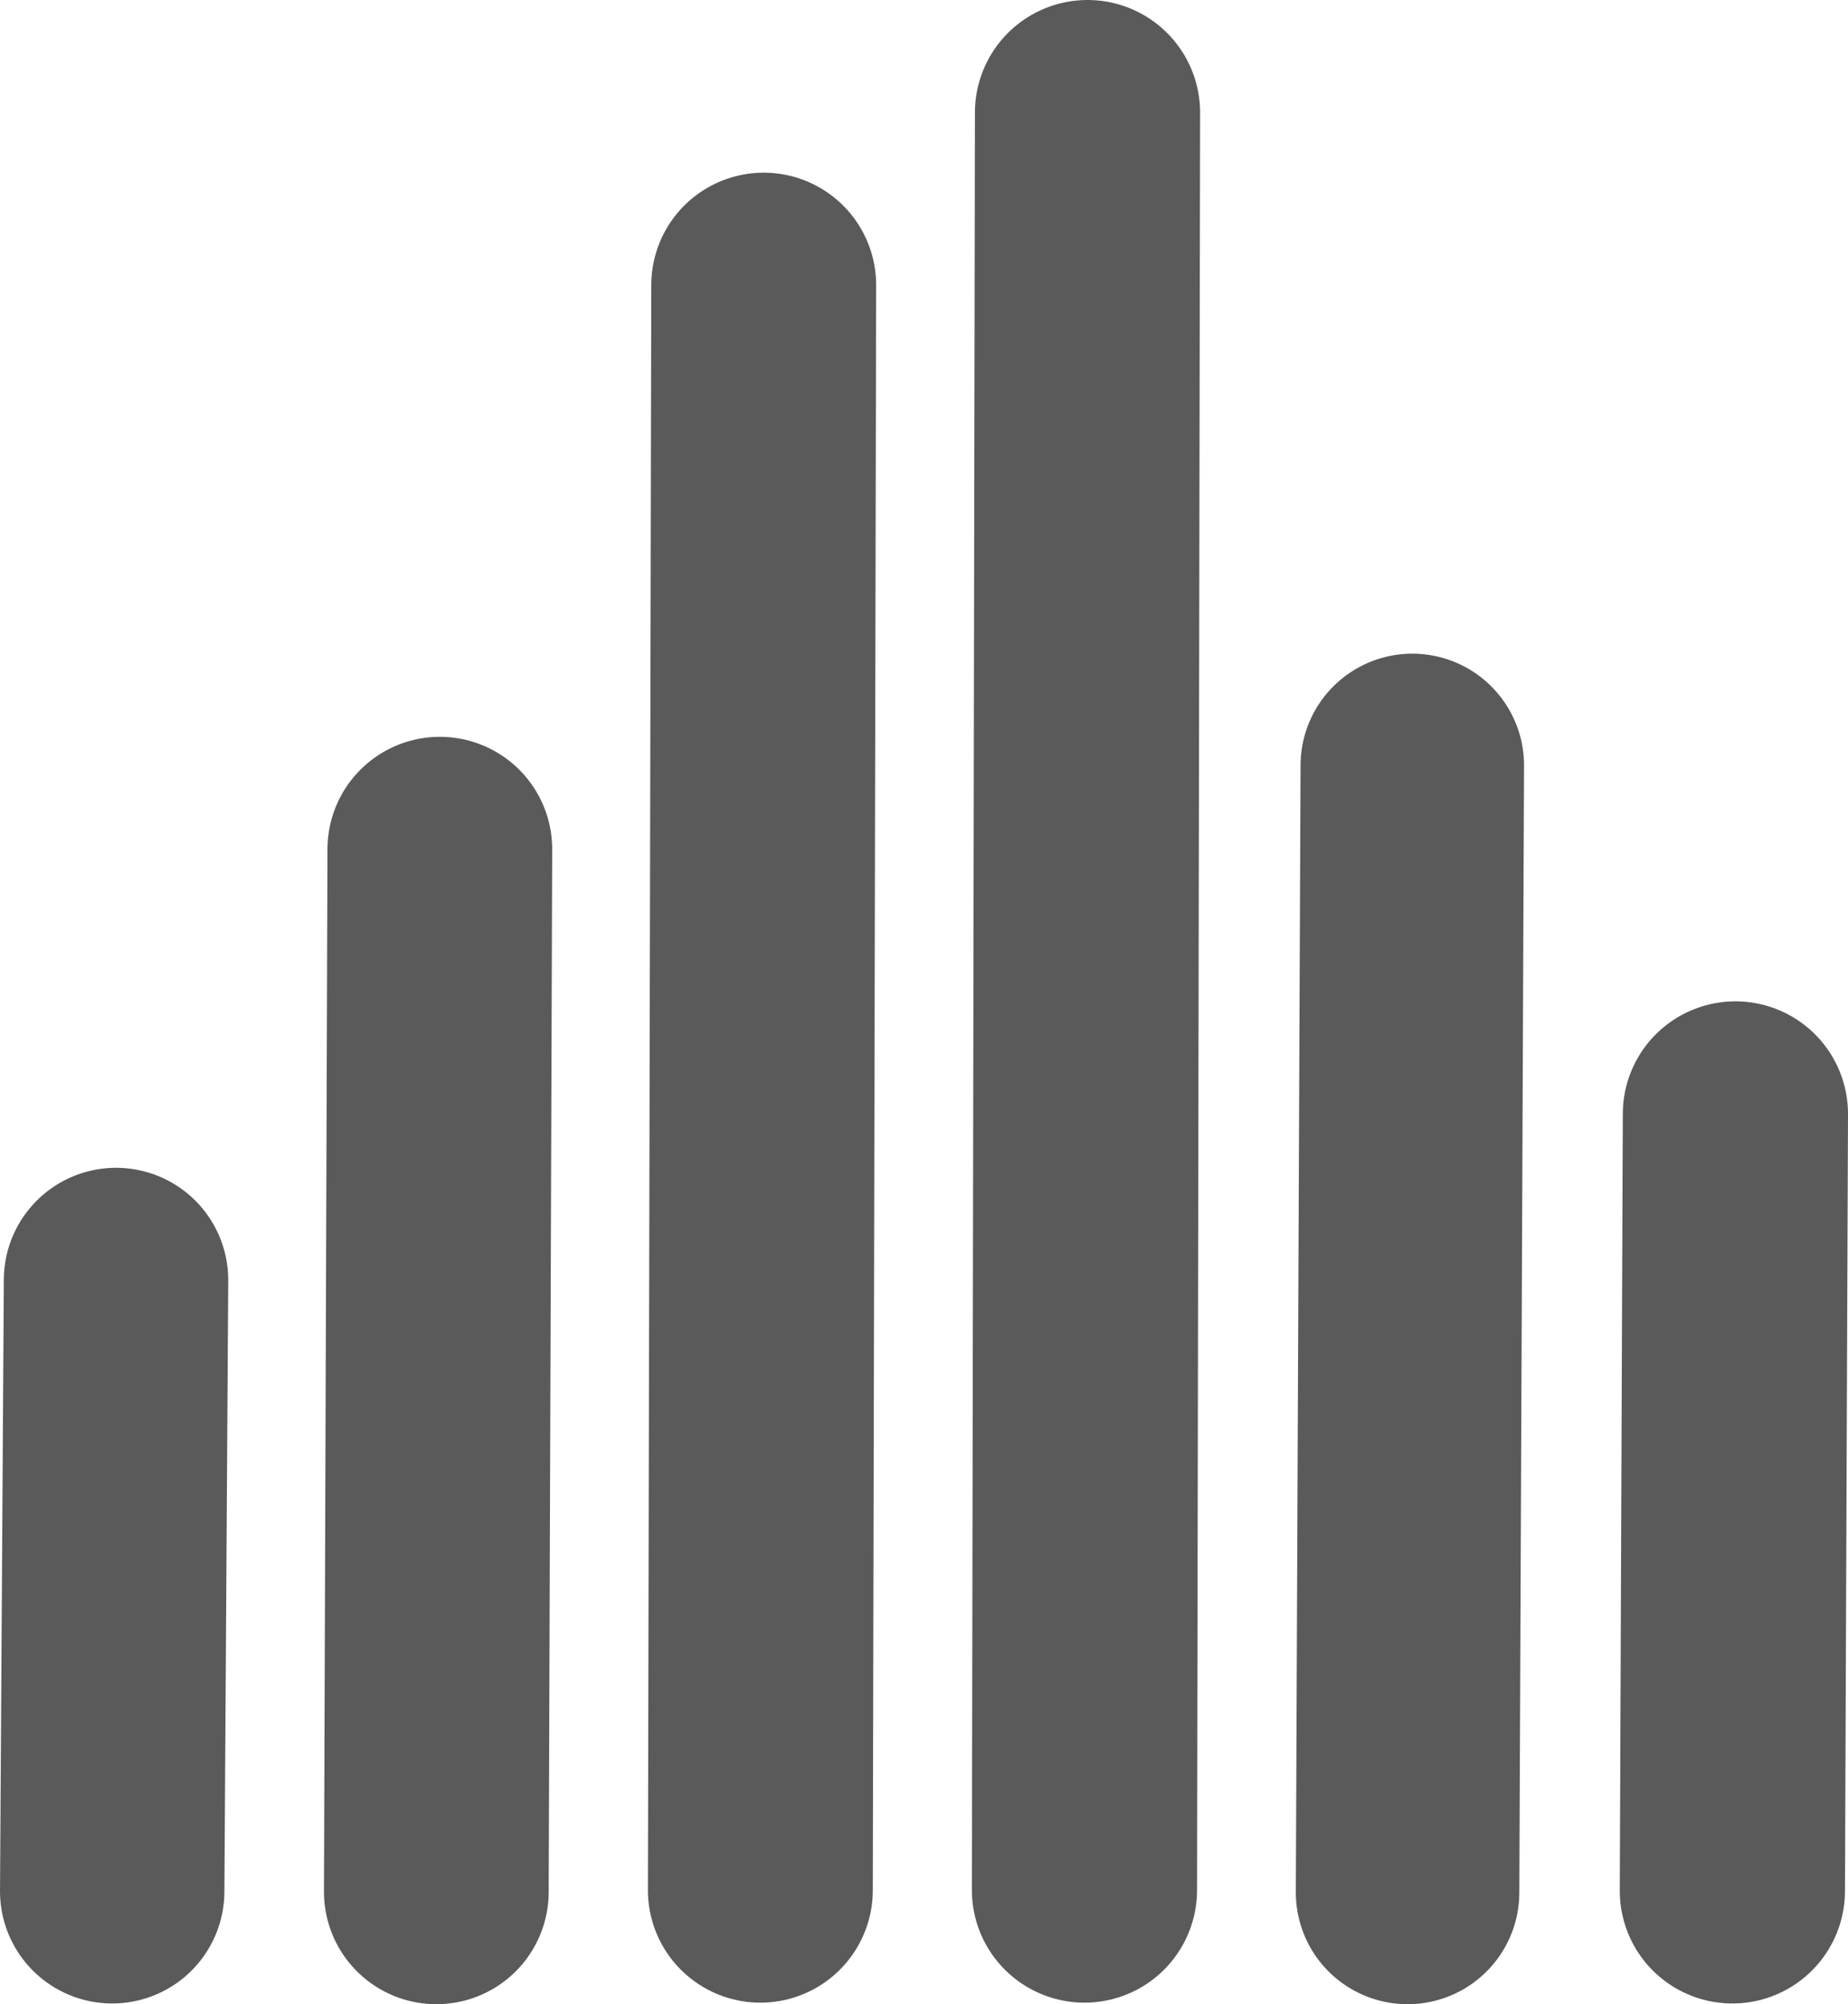 <?xml version="1.0" encoding="UTF-8" standalone="no"?>
<!-- Created with Inkscape (http://www.inkscape.org/) -->

<svg
   width="410.612"
   height="445.314"
   viewBox="0 0 108.641 117.823"
   version="1.1"
   id="svg1"
   inkscape:export-filename="Scatter.svg"
   inkscape:export-xdpi="96"
   inkscape:export-ydpi="96"
   xmlns:inkscape="http://www.inkscape.org/namespaces/inkscape"
   xmlns:sodipodi="http://sodipodi.sourceforge.net/DTD/sodipodi-0.dtd"
   xmlns="http://www.w3.org/2000/svg"
   xmlns:svg="http://www.w3.org/2000/svg">
  <sodipodi:namedview
     id="namedview1"
     pagecolor="#ffffff"
     bordercolor="#eeeeee"
     borderopacity="1"
     inkscape:showpageshadow="0"
     inkscape:pageopacity="0"
     inkscape:pagecheckerboard="0"
     inkscape:deskcolor="#505050"
     inkscape:document-units="px"
     showguides="true"
     showgrid="true" />
  <defs
     id="defs1" />
  <g
     inkscape:label="Layer 1"
     inkscape:groupmode="layer"
     id="layer1"
     transform="translate(-13.368,-14.479)">
    <path
       style="fill:#808080;fill-opacity:0;stroke:#5a5a5a;stroke-width:13.192;stroke-linecap:round;stroke-linejoin:round;stroke-dasharray:none;stroke-dashoffset:0;stroke-opacity:1;paint-order:markers fill stroke"
       d="M 19.964,125.663 20.189,89.727"
       id="path10" />
    <path
       style="fill:#808080;fill-opacity:0;stroke:#5a5a5a;stroke-width:13.239;stroke-linecap:round;stroke-linejoin:round;stroke-dasharray:none;stroke-dashoffset:0;stroke-opacity:1;paint-order:markers fill stroke"
       d="m 115.212,125.64 0.178,-45.675"
       id="path10-0" />
    <path
       style="fill:#808080;fill-opacity:0;stroke:#5a5a5a;stroke-width:13.211;stroke-linecap:round;stroke-linejoin:round;stroke-dasharray:none;stroke-dashoffset:0;stroke-opacity:1;paint-order:markers fill stroke"
       d="M 39.019,125.696 39.225,64.4"
       id="path10-3"
       sodipodi:nodetypes="cc" />
    <path
       style="fill:#808080;fill-opacity:0;stroke:#5a5a5a;stroke-width:13.22;stroke-linecap:round;stroke-linejoin:round;stroke-dasharray:none;stroke-dashoffset:0;stroke-opacity:1;paint-order:markers fill stroke"
       d="m 58.068,125.601 0.197,-94.361"
       id="path10-3-5"
       sodipodi:nodetypes="cc" />
    <path
       style="fill:#808080;fill-opacity:0;stroke:#5a5a5a;stroke-width:13.238;stroke-linecap:round;stroke-linejoin:round;stroke-dasharray:none;stroke-dashoffset:0;stroke-opacity:1;paint-order:markers fill stroke"
       d="M 77.122,125.592 77.301,21.098"
       id="path10-3-5-3"
       sodipodi:nodetypes="cc" />
    <path
       style="fill:#808080;fill-opacity:0;stroke:#5a5a5a;stroke-width:13.139;stroke-linecap:round;stroke-linejoin:round;stroke-dasharray:none;stroke-dashoffset:0;stroke-opacity:1;paint-order:markers fill stroke"
       d="M 96.117,125.732 96.395,59.476"
       id="path10-3-5-4"
       sodipodi:nodetypes="cc" />
  </g>
</svg>
